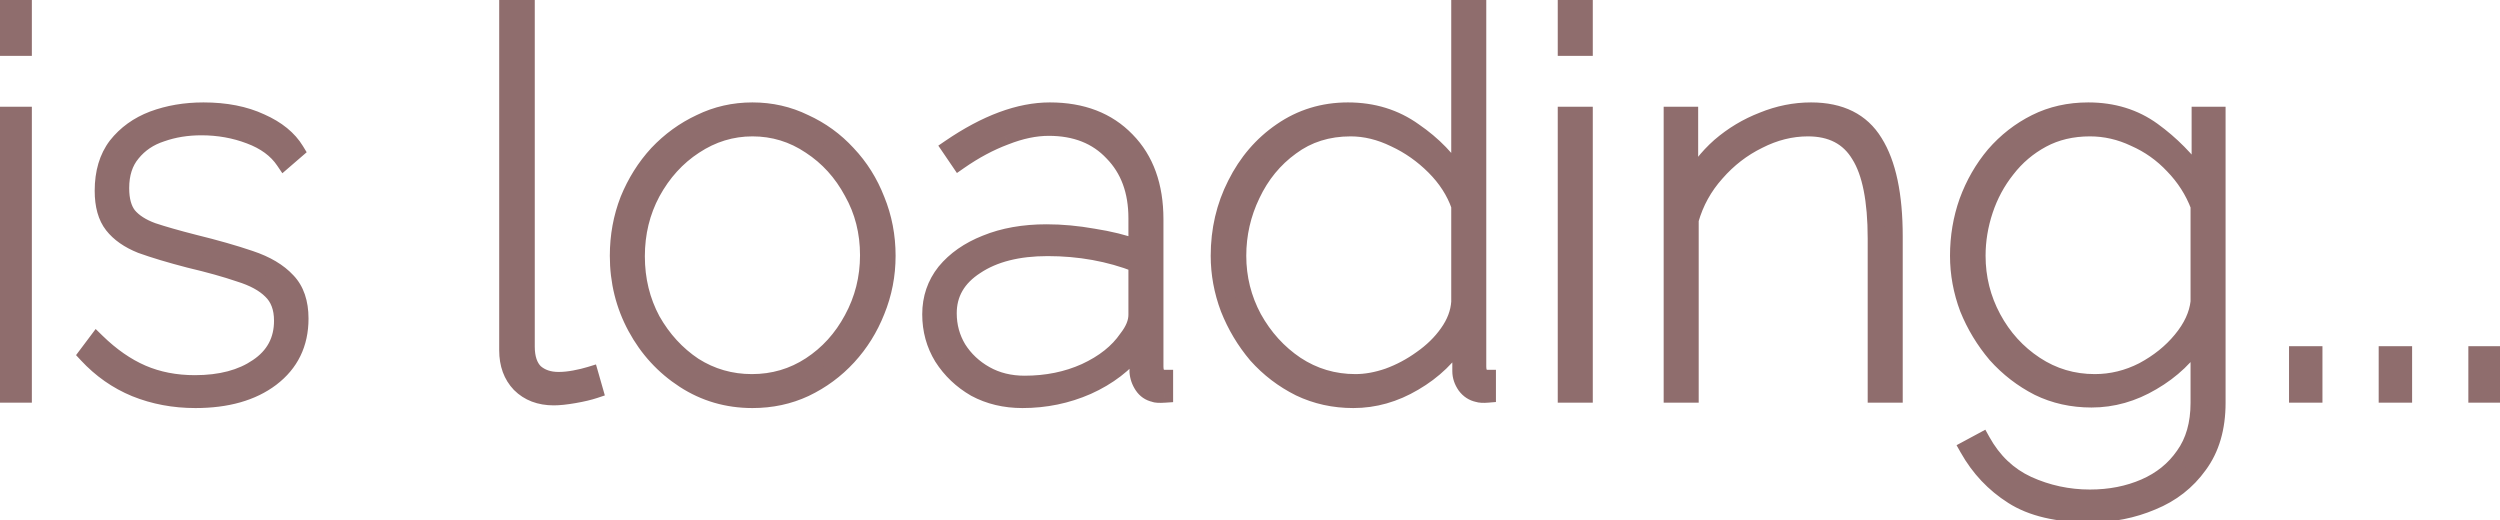 <svg width="298" height="62" viewBox="0 0 298 62" fill="none" xmlns="http://www.w3.org/2000/svg">
<path d="M0.622 5.656V0.28H2.797V5.656H0.622ZM0.622 47V13.72H2.797V47H0.622ZM23.294 47.64C20.735 47.64 18.345 47.192 16.127 46.296C13.95 45.4 12.03 44.056 10.367 42.264L11.518 40.728C13.268 42.435 15.081 43.693 16.959 44.504C18.836 45.315 20.927 45.72 23.23 45.72C26.302 45.72 28.799 45.059 30.718 43.736C32.681 42.413 33.663 40.579 33.663 38.232C33.663 36.696 33.215 35.501 32.319 34.648C31.465 33.795 30.206 33.112 28.543 32.6C26.921 32.045 24.937 31.491 22.59 30.936C20.287 30.339 18.366 29.763 16.831 29.208C15.337 28.611 14.207 27.821 13.438 26.84C12.671 25.859 12.287 24.493 12.287 22.744C12.287 20.568 12.82 18.776 13.886 17.368C14.996 15.96 16.447 14.915 18.238 14.232C20.073 13.549 22.078 13.208 24.255 13.208C26.9 13.208 29.183 13.656 31.102 14.552C33.023 15.405 34.409 16.536 35.263 17.944L33.855 19.16C32.959 17.837 31.593 16.835 29.759 16.152C27.966 15.469 26.047 15.128 23.998 15.128C22.292 15.128 20.713 15.384 19.262 15.896C17.812 16.365 16.639 17.155 15.742 18.264C14.847 19.331 14.399 20.717 14.399 22.424C14.399 23.832 14.697 24.92 15.294 25.688C15.934 26.456 16.895 27.075 18.174 27.544C19.454 27.971 21.097 28.44 23.102 28.952C25.705 29.592 27.945 30.232 29.823 30.872C31.742 31.512 33.215 32.387 34.239 33.496C35.263 34.563 35.775 36.056 35.775 37.976C35.775 40.963 34.623 43.331 32.319 45.08C30.057 46.787 27.049 47.64 23.294 47.64ZM60.504 0.28H62.744V41.304C62.744 42.669 63.085 43.693 63.768 44.376C64.493 45.016 65.432 45.336 66.584 45.336C67.181 45.336 67.821 45.272 68.504 45.144C69.187 45.016 69.805 44.867 70.36 44.696L70.872 46.488C70.232 46.701 69.421 46.893 68.44 47.064C67.459 47.235 66.648 47.32 66.008 47.32C64.344 47.32 63 46.808 61.976 45.784C60.995 44.76 60.504 43.416 60.504 41.752V0.28ZM89.691 47.64C86.704 47.64 83.995 46.851 81.563 45.272C79.131 43.693 77.211 41.603 75.803 39C74.395 36.397 73.691 33.56 73.691 30.488C73.691 28.141 74.096 25.923 74.907 23.832C75.76 21.741 76.912 19.907 78.363 18.328C79.856 16.749 81.563 15.512 83.483 14.616C85.403 13.677 87.472 13.208 89.691 13.208C91.91 13.208 93.979 13.677 95.899 14.616C97.862 15.512 99.568 16.749 101.019 18.328C102.512 19.907 103.664 21.741 104.475 23.832C105.328 25.923 105.755 28.141 105.755 30.488C105.755 32.792 105.328 34.989 104.475 37.08C103.664 39.128 102.534 40.941 101.083 42.52C99.632 44.099 97.926 45.357 95.963 46.296C94.043 47.192 91.952 47.64 89.691 47.64ZM75.867 30.552C75.867 33.325 76.486 35.864 77.723 38.168C79.003 40.429 80.667 42.243 82.715 43.608C84.806 44.931 87.11 45.592 89.627 45.592C92.187 45.592 94.512 44.909 96.603 43.544C98.694 42.179 100.358 40.344 101.595 38.04C102.875 35.693 103.515 33.155 103.515 30.424C103.515 27.651 102.875 25.133 101.595 22.872C100.358 20.568 98.694 18.733 96.603 17.368C94.512 15.96 92.208 15.256 89.691 15.256C87.216 15.256 84.912 15.96 82.779 17.368C80.688 18.733 79.003 20.589 77.723 22.936C76.486 25.24 75.867 27.779 75.867 30.552ZM110.931 37.464C110.931 35.544 111.507 33.859 112.659 32.408C113.853 30.957 115.475 29.827 117.523 29.016C119.613 28.163 122.024 27.736 124.755 27.736C126.547 27.736 128.403 27.907 130.323 28.248C132.243 28.547 133.971 28.973 135.507 29.528V26.008C135.507 22.765 134.547 20.163 132.627 18.2C130.749 16.195 128.211 15.192 125.01 15.192C123.389 15.192 121.661 15.555 119.827 16.28C117.992 16.963 116.157 17.944 114.323 19.224L113.235 17.624C117.544 14.68 121.512 13.208 125.139 13.208C128.979 13.208 132.029 14.381 134.291 16.728C136.552 19.032 137.683 22.168 137.683 26.136V43.672C137.683 44.611 138.067 45.08 138.835 45.08V47C138.195 47.043 137.789 47.021 137.619 46.936C137.021 46.808 136.552 46.488 136.211 45.976C135.869 45.464 135.677 44.909 135.635 44.312V41.432C134.099 43.395 132.093 44.931 129.619 46.04C127.187 47.107 124.605 47.64 121.875 47.64C119.784 47.64 117.907 47.192 116.243 46.296C114.621 45.357 113.32 44.12 112.339 42.584C111.4 41.048 110.931 39.341 110.931 37.464ZM134.355 40.344C135.123 39.363 135.507 38.424 135.507 37.528V31.448C132.221 30.168 128.68 29.528 124.883 29.528C121.341 29.528 118.483 30.253 116.307 31.704C114.131 33.112 113.043 34.989 113.043 37.336C113.043 38.872 113.427 40.28 114.195 41.56C115.005 42.84 116.093 43.864 117.459 44.632C118.824 45.4 120.381 45.784 122.131 45.784C124.776 45.784 127.187 45.293 129.363 44.312C131.581 43.288 133.245 41.965 134.355 40.344ZM145.316 30.488C145.316 27.416 145.977 24.579 147.3 21.976C148.623 19.331 150.436 17.219 152.74 15.64C155.087 14.019 157.732 13.208 160.676 13.208C163.663 13.208 166.287 14.019 168.548 15.64C170.852 17.219 172.665 19.096 173.988 21.272V0.28H176.164V43.672C176.164 44.611 176.548 45.08 177.316 45.08V47C176.804 47.043 176.42 47.021 176.164 46.936C175.567 46.808 175.076 46.488 174.692 45.976C174.308 45.421 174.116 44.845 174.116 44.248V40.216C172.751 42.435 170.895 44.227 168.548 45.592C166.244 46.957 163.833 47.64 161.316 47.64C159.012 47.64 156.879 47.171 154.916 46.232C152.953 45.251 151.247 43.949 149.796 42.328C148.388 40.664 147.279 38.808 146.468 36.76C145.7 34.712 145.316 32.621 145.316 30.488ZM173.988 35.992V24.536C173.391 22.829 172.388 21.272 170.98 19.864C169.572 18.456 167.993 17.347 166.244 16.536C164.495 15.683 162.745 15.256 160.996 15.256C158.265 15.256 155.897 16.003 153.892 17.496C151.887 18.947 150.329 20.845 149.22 23.192C148.111 25.496 147.556 27.928 147.556 30.488C147.556 33.133 148.175 35.608 149.412 37.912C150.692 40.216 152.377 42.072 154.468 43.48C156.601 44.888 158.969 45.592 161.572 45.592C162.809 45.592 164.111 45.357 165.476 44.888C166.884 44.376 168.207 43.672 169.444 42.776C170.724 41.88 171.769 40.856 172.58 39.704C173.433 38.509 173.903 37.272 173.988 35.992ZM186.684 5.656V0.28H188.86V5.656H186.684ZM186.684 47V13.72H188.86V47H186.684ZM225.805 47H223.629V28.44C223.629 23.875 222.968 20.547 221.645 18.456C220.365 16.323 218.317 15.256 215.501 15.256C213.496 15.256 211.533 15.747 209.613 16.728C207.693 17.667 206.008 18.968 204.557 20.632C203.106 22.253 202.082 24.109 201.485 26.2V47H199.309V13.72H201.421V22.04C202.317 20.291 203.512 18.755 205.005 17.432C206.541 16.109 208.248 15.085 210.125 14.36C212.002 13.592 213.922 13.208 215.885 13.208C219.384 13.208 221.901 14.467 223.437 16.984C225.016 19.501 225.805 23.235 225.805 28.184V47ZM249.313 47.576C247.009 47.576 244.897 47.107 242.977 46.168C241.057 45.187 239.372 43.885 237.921 42.264C236.513 40.6 235.404 38.765 234.593 36.76C233.825 34.712 233.441 32.621 233.441 30.488C233.441 28.227 233.804 26.072 234.529 24.024C235.297 21.933 236.364 20.077 237.729 18.456C239.137 16.835 240.78 15.555 242.657 14.616C244.534 13.677 246.625 13.208 248.929 13.208C251.873 13.208 254.433 13.997 256.609 15.576C258.785 17.155 260.662 19.053 262.241 21.272V13.72H264.289V48.024C264.289 51.011 263.564 53.485 262.113 55.448C260.705 57.411 258.849 58.861 256.545 59.8C254.241 60.781 251.766 61.272 249.121 61.272C245.238 61.272 242.166 60.547 239.905 59.096C237.686 57.688 235.916 55.811 234.593 53.464L236.257 52.568C237.58 54.957 239.393 56.685 241.697 57.752C244.044 58.819 246.518 59.352 249.121 59.352C251.51 59.352 253.686 58.925 255.649 58.072C257.612 57.219 259.169 55.96 260.321 54.296C261.516 52.632 262.113 50.541 262.113 48.024V40.216C260.748 42.392 258.892 44.163 256.545 45.528C254.241 46.893 251.83 47.576 249.313 47.576ZM249.697 45.592C251.702 45.592 253.622 45.123 255.457 44.184C257.292 43.203 258.806 41.987 260.001 40.536C261.238 39.043 261.942 37.528 262.113 35.992V24.536C261.43 22.744 260.406 21.144 259.041 19.736C257.718 18.328 256.182 17.24 254.433 16.472C252.726 15.661 250.956 15.256 249.121 15.256C246.988 15.256 245.089 15.704 243.425 16.6C241.761 17.496 240.353 18.691 239.201 20.184C238.049 21.635 237.174 23.256 236.577 25.048C235.98 26.84 235.681 28.653 235.681 30.488C235.681 33.133 236.3 35.608 237.537 37.912C238.774 40.216 240.46 42.072 242.593 43.48C244.726 44.888 247.094 45.592 249.697 45.592ZM273.852 47V42.264H275.836V47H273.852ZM284.54 47V42.264H286.524V47H284.54ZM295.227 47V42.264H297.211V47H295.227Z" fill="#8F6D6D"/>
<path d="M0.622 5.656H-0.379V6.656H0.622V5.656ZM0.622 0.28V-0.72H-0.379V0.28H0.622ZM2.797 0.28H3.797V-0.72H2.797V0.28ZM2.797 5.656V6.656H3.797V5.656H2.797ZM0.622 47H-0.379V48H0.622V47ZM0.622 13.72V12.72H-0.379V13.72H0.622ZM2.797 13.72H3.797V12.72H2.797V13.72ZM2.797 47V48H3.797V47H2.797ZM1.621 5.656V0.28H-0.379V5.656H1.621ZM0.622 1.28H2.797V-0.72H0.622V1.28ZM1.798 0.28V5.656H3.797V0.28H1.798ZM2.797 4.656H0.622V6.656H2.797V4.656ZM1.621 47V13.72H-0.379V47H1.621ZM0.622 14.72H2.797V12.72H0.622V14.72ZM1.798 13.72V47H3.797V13.72H1.798ZM2.797 46H0.622V48H2.797V46ZM16.127 46.296L15.746 47.221L15.752 47.223L16.127 46.296ZM10.367 42.264L9.566 41.664L9.065 42.332L9.634 42.944L10.367 42.264ZM11.518 40.728L12.217 40.012L11.402 39.217L10.719 40.128L11.518 40.728ZM16.959 44.504L17.355 43.586L16.959 44.504ZM30.718 43.736L30.16 42.907L30.151 42.913L30.718 43.736ZM32.319 34.648L31.611 35.355L31.62 35.364L31.629 35.372L32.319 34.648ZM28.543 32.6L28.219 33.546L28.233 33.551L28.248 33.556L28.543 32.6ZM22.59 30.936L22.34 31.904L22.35 31.907L22.36 31.909L22.59 30.936ZM16.831 29.208L16.459 30.137L16.475 30.143L16.491 30.149L16.831 29.208ZM13.438 26.84L14.226 26.224L13.438 26.84ZM13.886 17.368L13.101 16.749L13.095 16.757L13.089 16.764L13.886 17.368ZM18.238 14.232L17.89 13.295L17.883 13.297L18.238 14.232ZM31.102 14.552L30.68 15.458L30.688 15.462L30.696 15.466L31.102 14.552ZM35.263 17.944L35.916 18.701L36.556 18.148L36.118 17.426L35.263 17.944ZM33.855 19.16L33.027 19.721L33.657 20.652L34.508 19.917L33.855 19.16ZM29.759 16.152L29.402 17.087L29.41 17.089L29.759 16.152ZM19.262 15.896L19.57 16.847L19.583 16.843L19.595 16.839L19.262 15.896ZM15.742 18.264L16.508 18.907L16.514 18.9L16.52 18.892L15.742 18.264ZM15.294 25.688L14.505 26.302L14.515 26.315L14.526 26.328L15.294 25.688ZM18.174 27.544L17.83 28.483L17.844 28.488L17.858 28.493L18.174 27.544ZM23.102 28.952L22.855 29.921L22.864 29.923L23.102 28.952ZM29.823 30.872L29.5 31.819L29.506 31.821L29.823 30.872ZM34.239 33.496L33.504 34.174L33.51 34.181L33.517 34.188L34.239 33.496ZM32.319 45.08L32.921 45.878L32.923 45.876L32.319 45.08ZM23.294 46.64C20.854 46.64 18.593 46.213 16.501 45.369L15.752 47.223C18.098 48.171 20.615 48.64 23.294 48.64V46.64ZM16.507 45.371C14.47 44.532 12.669 43.274 11.099 41.584L9.634 42.944C11.392 44.838 13.431 46.267 15.746 47.221L16.507 45.371ZM11.166 42.864L12.319 41.328L10.719 40.128L9.566 41.664L11.166 42.864ZM10.82 41.444C12.64 43.219 14.553 44.554 16.562 45.422L17.355 43.586C15.609 42.832 13.895 41.65 12.217 40.012L10.82 41.444ZM16.562 45.422C18.579 46.293 20.807 46.72 23.23 46.72V44.72C21.046 44.72 19.092 44.336 17.355 43.586L16.562 45.422ZM23.23 46.72C26.442 46.72 29.153 46.029 31.286 44.559L30.151 42.913C28.444 44.089 26.163 44.72 23.23 44.72V46.72ZM31.277 44.565C33.513 43.059 34.663 40.915 34.663 38.232H32.663C32.663 40.243 31.849 41.768 30.16 42.907L31.277 44.565ZM34.663 38.232C34.663 36.493 34.148 35.01 33.008 33.924L31.629 35.372C32.281 35.993 32.663 36.899 32.663 38.232H34.663ZM33.026 33.941C32.017 32.932 30.592 32.184 28.837 31.644L28.248 33.556C29.821 34.04 30.913 34.657 31.611 35.355L33.026 33.941ZM28.866 31.654C27.204 31.085 25.187 30.522 22.82 29.963L22.36 31.909C24.687 32.459 26.638 33.005 28.219 33.546L28.866 31.654ZM22.841 29.968C20.555 29.375 18.667 28.808 17.17 28.267L16.491 30.149C18.066 30.717 20.018 31.302 22.34 31.904L22.841 29.968ZM17.202 28.279C15.826 27.729 14.858 27.031 14.226 26.224L12.651 27.456C13.555 28.611 14.848 29.492 16.459 30.137L17.202 28.279ZM14.226 26.224C13.642 25.477 13.287 24.358 13.287 22.744H11.287C11.287 24.628 11.699 26.24 12.651 27.456L14.226 26.224ZM13.287 22.744C13.287 20.734 13.777 19.169 14.684 17.972L13.089 16.764C11.863 18.383 11.287 20.402 11.287 22.744H13.287ZM14.672 17.987C15.662 16.731 16.959 15.789 18.595 15.166L17.883 13.297C15.934 14.04 14.33 15.189 13.101 16.749L14.672 17.987ZM18.587 15.169C20.299 14.532 22.184 14.208 24.255 14.208V12.208C21.973 12.208 19.848 12.566 17.89 13.295L18.587 15.169ZM24.255 14.208C26.789 14.208 28.921 14.637 30.68 15.458L31.525 13.646C29.444 12.675 27.011 12.208 24.255 12.208V14.208ZM30.696 15.466C32.481 16.259 33.686 17.272 34.407 18.462L36.118 17.426C35.133 15.8 33.564 14.552 31.509 13.638L30.696 15.466ZM34.609 17.187L33.201 18.403L34.508 19.917L35.916 18.701L34.609 17.187ZM34.682 18.599C33.646 17.069 32.092 15.953 30.107 15.215L29.41 17.089C31.094 17.716 32.271 18.606 33.027 19.721L34.682 18.599ZM30.114 15.217C28.201 14.489 26.16 14.128 23.998 14.128V16.128C25.933 16.128 27.732 16.45 29.402 17.087L30.114 15.217ZM23.998 14.128C22.191 14.128 20.498 14.399 18.93 14.953L19.595 16.839C20.928 16.369 22.393 16.128 23.998 16.128V14.128ZM18.955 14.945C17.333 15.469 15.991 16.365 14.965 17.636L16.52 18.892C17.286 17.945 18.291 17.261 19.57 16.847L18.955 14.945ZM14.977 17.621C13.898 18.906 13.399 20.537 13.399 22.424H15.399C15.399 20.898 15.796 19.756 16.508 18.907L14.977 17.621ZM13.399 22.424C13.399 23.958 13.722 25.295 14.505 26.302L16.084 25.074C15.672 24.545 15.399 23.706 15.399 22.424H13.399ZM14.526 26.328C15.313 27.272 16.443 27.974 17.83 28.483L18.519 26.605C17.346 26.175 16.556 25.64 16.063 25.048L14.526 26.328ZM17.858 28.493C19.169 28.93 20.837 29.406 22.855 29.921L23.35 27.983C21.357 27.474 19.739 27.012 18.491 26.595L17.858 28.493ZM22.864 29.923C25.447 30.558 27.658 31.191 29.5 31.819L30.145 29.925C28.233 29.273 25.963 28.626 23.341 27.981L22.864 29.923ZM29.506 31.821C31.319 32.425 32.627 33.224 33.504 34.174L34.973 32.818C33.802 31.549 32.166 30.599 30.139 29.923L29.506 31.821ZM33.517 34.188C34.314 35.018 34.775 36.234 34.775 37.976H36.775C36.775 35.878 36.211 34.107 34.96 32.803L33.517 34.188ZM34.775 37.976C34.775 40.662 33.759 42.73 31.714 44.284L32.923 45.876C35.486 43.931 36.775 41.264 36.775 37.976H34.775ZM31.716 44.282C29.677 45.821 26.902 46.64 23.294 46.64V48.64C27.196 48.64 30.437 47.753 32.921 45.878L31.716 44.282ZM60.504 0.28V-0.72H59.504V0.28H60.504ZM62.744 0.28H63.744V-0.72H62.744V0.28ZM63.768 44.376L63.061 45.083L63.083 45.105L63.106 45.126L63.768 44.376ZM70.36 44.696L71.322 44.421L71.041 43.44L70.066 43.74L70.36 44.696ZM70.872 46.488L71.188 47.437L72.097 47.134L71.834 46.213L70.872 46.488ZM68.44 47.064L68.269 46.079L68.44 47.064ZM61.976 45.784L61.254 46.476L61.261 46.484L61.269 46.491L61.976 45.784ZM60.504 1.28H62.744V-0.72H60.504V1.28ZM61.744 0.28V41.304H63.744V0.28H61.744ZM61.744 41.304C61.744 42.824 62.124 44.147 63.061 45.083L64.475 43.669C64.046 43.24 63.744 42.515 63.744 41.304H61.744ZM63.106 45.126C64.048 45.957 65.237 46.336 66.584 46.336V44.336C65.627 44.336 64.939 44.075 64.43 43.626L63.106 45.126ZM66.584 46.336C67.252 46.336 67.954 46.264 68.688 46.127L68.32 44.161C67.688 44.279 67.111 44.336 66.584 44.336V46.336ZM68.688 46.127C69.401 45.993 70.057 45.835 70.654 45.652L70.066 43.74C69.553 43.898 68.972 44.039 68.32 44.161L68.688 46.127ZM69.398 44.971L69.91 46.763L71.834 46.213L71.322 44.421L69.398 44.971ZM70.556 45.539C69.98 45.731 69.222 45.913 68.269 46.079L68.611 48.049C69.621 47.874 70.484 47.671 71.188 47.437L70.556 45.539ZM68.269 46.079C67.317 46.244 66.568 46.32 66.008 46.32V48.32C66.728 48.32 67.601 48.225 68.611 48.049L68.269 46.079ZM66.008 46.32C64.566 46.32 63.491 45.885 62.683 45.077L61.269 46.491C62.509 47.731 64.122 48.32 66.008 48.32V46.32ZM62.698 45.092C61.926 44.286 61.504 43.206 61.504 41.752H59.504C59.504 43.626 60.064 45.234 61.254 46.476L62.698 45.092ZM61.504 41.752V0.28H59.504V41.752H61.504ZM81.563 45.272L82.108 44.433L81.563 45.272ZM75.803 39L74.924 39.476L75.803 39ZM74.907 23.832L73.981 23.454L73.978 23.462L73.975 23.471L74.907 23.832ZM78.363 18.328L77.636 17.641L77.632 17.646L77.627 17.651L78.363 18.328ZM83.483 14.616L83.906 15.522L83.914 15.518L83.922 15.514L83.483 14.616ZM95.899 14.616L95.46 15.514L95.472 15.52L95.484 15.526L95.899 14.616ZM101.019 18.328L100.283 19.005L100.288 19.01L100.293 19.015L101.019 18.328ZM104.475 23.832L103.543 24.194L103.546 24.202L103.549 24.21L104.475 23.832ZM104.475 37.08L103.549 36.702L103.545 36.712L104.475 37.08ZM101.083 42.52L101.819 43.197L101.083 42.52ZM95.963 46.296L96.386 47.202L96.394 47.198L95.963 46.296ZM77.723 38.168L76.842 38.641L76.847 38.651L76.853 38.661L77.723 38.168ZM82.715 43.608L82.16 44.44L82.17 44.447L82.18 44.453L82.715 43.608ZM96.603 43.544L96.056 42.707L96.603 43.544ZM101.595 38.04L100.717 37.561L100.714 37.567L101.595 38.04ZM101.595 22.872L100.714 23.345L100.719 23.355L100.725 23.365L101.595 22.872ZM96.603 17.368L96.044 18.197L96.05 18.201L96.056 18.205L96.603 17.368ZM82.779 17.368L83.326 18.205L83.33 18.203L82.779 17.368ZM77.723 22.936L76.845 22.457L76.842 22.463L77.723 22.936ZM89.691 46.64C86.891 46.64 84.372 45.903 82.108 44.433L81.019 46.111C83.618 47.798 86.517 48.64 89.691 48.64V46.64ZM82.108 44.433C79.819 42.948 78.013 40.983 76.683 38.524L74.924 39.476C76.409 42.222 78.443 44.439 81.019 46.111L82.108 44.433ZM76.683 38.524C75.357 36.073 74.691 33.4 74.691 30.488H72.691C72.691 33.72 73.433 36.721 74.924 39.476L76.683 38.524ZM74.691 30.488C74.691 28.259 75.076 26.164 75.839 24.194L73.975 23.471C73.117 25.682 72.691 28.023 72.691 30.488H74.691ZM75.833 24.21C76.644 22.223 77.733 20.491 79.099 19.005L77.627 17.651C76.091 19.322 74.877 21.259 73.981 23.454L75.833 24.21ZM79.09 19.015C80.499 17.526 82.103 16.364 83.906 15.522L83.06 13.71C81.023 14.66 79.214 15.973 77.636 17.641L79.09 19.015ZM83.922 15.514C85.7 14.645 87.619 14.208 89.691 14.208V12.208C87.326 12.208 85.106 12.71 83.044 13.718L83.922 15.514ZM89.691 14.208C91.763 14.208 93.682 14.645 95.46 15.514L96.338 13.718C94.276 12.71 92.056 12.208 89.691 12.208V14.208ZM95.484 15.526C97.326 16.367 98.923 17.525 100.283 19.005L101.755 17.651C100.214 15.974 98.398 14.657 96.314 13.706L95.484 15.526ZM100.293 19.015C101.694 20.497 102.777 22.22 103.543 24.194L105.407 23.471C104.551 21.263 103.331 19.317 101.745 17.641L100.293 19.015ZM103.549 24.21C104.352 26.176 104.755 28.266 104.755 30.488H106.755C106.755 28.017 106.305 25.669 105.401 23.454L103.549 24.21ZM104.755 30.488C104.755 32.665 104.353 34.734 103.549 36.702L105.401 37.458C106.304 35.245 106.755 32.919 106.755 30.488H104.755ZM103.545 36.712C102.778 38.649 101.712 40.357 100.347 41.843L101.819 43.197C103.355 41.525 104.55 39.607 105.405 37.448L103.545 36.712ZM100.347 41.843C98.984 43.327 97.381 44.509 95.531 45.394L96.394 47.198C98.471 46.205 100.281 44.871 101.819 43.197L100.347 41.843ZM95.54 45.39C93.761 46.22 91.816 46.64 89.691 46.64V48.64C92.088 48.64 94.325 48.164 96.386 47.202L95.54 45.39ZM74.867 30.552C74.867 33.48 75.522 36.183 76.842 38.641L78.604 37.695C77.45 35.545 76.867 33.17 76.867 30.552H74.867ZM76.853 38.661C78.206 41.05 79.975 42.983 82.16 44.44L83.27 42.776C81.359 41.502 79.8 39.808 78.593 37.675L76.853 38.661ZM82.18 44.453C84.434 45.879 86.924 46.592 89.627 46.592V44.592C87.295 44.592 85.177 43.983 83.25 42.763L82.18 44.453ZM89.627 46.592C92.376 46.592 94.892 45.856 97.15 44.381L96.056 42.707C94.132 43.963 91.998 44.592 89.627 44.592V46.592ZM97.15 44.381C99.387 42.92 101.163 40.957 102.476 38.513L100.714 37.567C99.552 39.731 98 41.437 96.056 42.707L97.15 44.381ZM102.473 38.519C103.835 36.022 104.515 33.318 104.515 30.424H102.515C102.515 32.991 101.915 35.365 100.717 37.561L102.473 38.519ZM104.515 30.424C104.515 27.49 103.836 24.801 102.465 22.379L100.725 23.365C101.914 25.466 102.515 27.811 102.515 30.424H104.515ZM102.476 22.399C101.163 19.955 99.387 17.992 97.15 16.531L96.056 18.205C98 19.475 99.552 21.181 100.714 23.345L102.476 22.399ZM97.162 16.539C94.906 15.02 92.408 14.256 89.691 14.256V16.256C92.009 16.256 94.119 16.901 96.044 18.197L97.162 16.539ZM89.691 14.256C87.014 14.256 84.519 15.021 82.228 16.533L83.33 18.203C85.305 16.899 87.419 16.256 89.691 16.256V14.256ZM82.232 16.531C79.994 17.993 78.198 19.976 76.845 22.457L78.601 23.415C79.808 21.203 81.383 19.474 83.326 18.205L82.232 16.531ZM76.842 22.463C75.522 24.921 74.867 27.624 74.867 30.552H76.867C76.867 27.933 77.45 25.559 78.604 23.409L76.842 22.463ZM112.659 32.408L111.887 31.772L111.881 31.779L111.875 31.786L112.659 32.408ZM117.522 29.016L117.891 29.946L117.9 29.942L117.522 29.016ZM130.322 28.248L130.147 29.233L130.158 29.235L130.169 29.236L130.322 28.248ZM135.507 29.528L135.167 30.469L136.507 30.952V29.528H135.507ZM132.626 18.2L131.896 18.883L131.904 18.891L131.912 18.899L132.626 18.2ZM119.826 16.28L120.175 17.217L120.185 17.214L120.194 17.21L119.826 16.28ZM114.323 19.224L113.496 19.786L114.065 20.623L114.895 20.044L114.323 19.224ZM113.234 17.624L112.67 16.798L111.846 17.361L112.408 18.186L113.234 17.624ZM134.29 16.728L133.57 17.422L133.577 17.428L134.29 16.728ZM138.835 45.08H139.835V44.08H138.835V45.08ZM138.835 47L138.901 47.998L139.835 47.936V47H138.835ZM137.618 46.936L138.066 46.042L137.952 45.985L137.828 45.958L137.618 46.936ZM136.21 45.976L135.378 46.531L136.21 45.976ZM135.635 44.312H134.635V44.348L134.637 44.383L135.635 44.312ZM135.635 41.432H136.635V38.532L134.847 40.816L135.635 41.432ZM129.618 46.04L130.02 46.956L130.028 46.953L129.618 46.04ZM116.243 46.296L115.741 47.161L115.755 47.169L115.768 47.176L116.243 46.296ZM112.339 42.584L111.485 43.105L111.49 43.114L111.496 43.122L112.339 42.584ZM134.355 40.344L133.567 39.728L133.547 39.753L133.529 39.779L134.355 40.344ZM135.507 31.448H136.507V30.764L135.87 30.516L135.507 31.448ZM116.307 31.704L116.85 32.544L116.861 32.536L116.307 31.704ZM114.195 41.56L113.337 42.075L113.343 42.085L113.35 42.095L114.195 41.56ZM117.459 44.632L117.949 43.76L117.459 44.632ZM129.363 44.312L129.774 45.224L129.782 45.22L129.363 44.312ZM111.93 37.464C111.93 35.761 112.435 34.297 113.442 33.03L111.875 31.786C110.578 33.42 109.93 35.327 109.93 37.464H111.93ZM113.43 33.044C114.5 31.744 115.973 30.705 117.891 29.946L117.154 28.086C114.976 28.948 113.206 30.17 111.887 31.772L113.43 33.044ZM117.9 29.942C119.849 29.147 122.127 28.736 124.755 28.736V26.736C121.921 26.736 119.378 27.179 117.145 28.09L117.9 29.942ZM124.755 28.736C126.483 28.736 128.28 28.901 130.147 29.233L130.498 27.263C128.525 26.913 126.61 26.736 124.755 26.736V28.736ZM130.169 29.236C132.037 29.527 133.701 29.939 135.167 30.469L135.846 28.587C134.24 28.007 132.448 27.567 130.476 27.26L130.169 29.236ZM136.507 29.528V26.008H134.507V29.528H136.507ZM136.507 26.008C136.507 22.555 135.477 19.684 133.341 17.501L131.912 18.899C133.616 20.642 134.507 22.976 134.507 26.008H136.507ZM133.357 17.517C131.259 15.276 128.437 14.192 125.01 14.192V16.192C127.984 16.192 130.24 17.114 131.896 18.883L133.357 17.517ZM125.01 14.192C123.239 14.192 121.386 14.588 119.459 15.35L120.194 17.21C121.936 16.521 123.539 16.192 125.01 16.192V14.192ZM119.478 15.343C117.554 16.059 115.645 17.082 113.75 18.404L114.895 20.044C116.67 18.806 118.43 17.867 120.175 17.217L119.478 15.343ZM115.149 18.662L114.061 17.062L112.408 18.186L113.496 19.786L115.149 18.662ZM113.799 18.45C118.011 15.572 121.784 14.208 125.139 14.208V12.208C121.24 12.208 117.076 13.788 112.67 16.798L113.799 18.45ZM125.139 14.208C128.759 14.208 131.531 15.306 133.57 17.422L135.011 16.034C132.527 13.457 129.198 12.208 125.139 12.208V14.208ZM133.577 17.428C135.614 19.505 136.682 22.366 136.682 26.136H138.682C138.682 21.97 137.489 18.559 135.004 16.027L133.577 17.428ZM136.682 26.136V43.672H138.682V26.136H136.682ZM136.682 43.672C136.682 44.252 136.797 44.873 137.197 45.361C137.627 45.888 138.237 46.08 138.835 46.08V44.08C138.789 44.08 138.757 44.077 138.736 44.073C138.726 44.071 138.719 44.069 138.714 44.068C138.71 44.067 138.708 44.066 138.708 44.066C138.708 44.066 138.708 44.066 138.709 44.066C138.71 44.067 138.711 44.068 138.713 44.068C138.716 44.07 138.72 44.072 138.724 44.076C138.733 44.082 138.74 44.09 138.744 44.095C138.76 44.114 138.682 44.031 138.682 43.672H136.682ZM137.835 45.08V47H139.835V45.08H137.835ZM138.768 46.002C138.468 46.022 138.25 46.025 138.103 46.017C138.03 46.014 137.989 46.008 137.973 46.005C137.949 46 137.993 46.005 138.066 46.042L137.171 47.83C137.454 47.972 137.778 48.003 137.998 48.015C138.256 48.028 138.561 48.02 138.901 47.998L138.768 46.002ZM137.828 45.958C137.487 45.885 137.241 45.718 137.043 45.421L135.378 46.531C135.863 47.258 136.555 47.731 137.409 47.914L137.828 45.958ZM137.043 45.421C136.795 45.049 136.662 44.66 136.632 44.241L134.637 44.383C134.692 45.158 134.944 45.879 135.378 46.531L137.043 45.421ZM136.635 44.312V41.432H134.635V44.312H136.635ZM134.847 40.816C133.42 42.639 131.549 44.079 129.209 45.127L130.028 46.953C132.637 45.783 134.777 44.15 136.422 42.048L134.847 40.816ZM129.217 45.124C126.915 46.134 124.471 46.64 121.874 46.64V48.64C124.739 48.64 127.458 48.08 130.02 46.956L129.217 45.124ZM121.874 46.64C119.931 46.64 118.22 46.225 116.717 45.416L115.768 47.176C117.593 48.159 119.636 48.64 121.874 48.64V46.64ZM116.744 45.431C115.257 44.57 114.074 43.443 113.181 42.046L111.496 43.122C112.566 44.797 113.986 46.145 115.741 47.161L116.744 45.431ZM113.192 42.062C112.353 40.691 111.93 39.166 111.93 37.464H109.93C109.93 39.517 110.446 41.406 111.485 43.105L113.192 42.062ZM135.142 40.96C135.995 39.871 136.507 38.72 136.507 37.528H134.507C134.507 38.128 134.25 38.855 133.567 39.728L135.142 40.96ZM136.507 37.528V31.448H134.507V37.528H136.507ZM135.87 30.516C132.46 29.188 128.794 28.528 124.883 28.528V30.528C128.565 30.528 131.982 31.148 135.143 32.38L135.87 30.516ZM124.883 28.528C121.212 28.528 118.141 29.279 115.752 30.872L116.861 32.536C118.824 31.227 121.47 30.528 124.883 30.528V28.528ZM115.763 30.864C113.338 32.434 112.043 34.61 112.043 37.336H114.043C114.043 35.368 114.923 33.79 116.85 32.544L115.763 30.864ZM112.043 37.336C112.043 39.048 112.473 40.634 113.337 42.075L115.052 41.045C114.38 39.926 114.043 38.696 114.043 37.336H112.043ZM113.35 42.095C114.252 43.52 115.464 44.657 116.968 45.504L117.949 43.76C116.723 43.071 115.758 42.16 115.039 41.025L113.35 42.095ZM116.968 45.504C118.5 46.365 120.23 46.784 122.131 46.784V44.784C120.532 44.784 119.148 44.435 117.949 43.76L116.968 45.504ZM122.131 46.784C124.902 46.784 127.455 46.269 129.774 45.224L128.951 43.4C126.918 44.317 124.65 44.784 122.131 44.784V46.784ZM129.782 45.22C132.124 44.139 133.946 42.711 135.18 40.909L133.529 39.779C132.544 41.219 131.038 42.437 128.943 43.404L129.782 45.22ZM147.3 21.976L148.191 22.429L148.194 22.423L147.3 21.976ZM152.74 15.64L153.305 16.465L153.308 16.463L152.74 15.64ZM168.548 15.64L167.965 16.453L167.974 16.459L167.983 16.465L168.548 15.64ZM173.988 21.272L173.133 21.791L174.988 24.842V21.272H173.988ZM173.988 0.28V-0.72H172.988V0.28H173.988ZM176.164 0.28H177.164V-0.72H176.164V0.28ZM177.316 45.08H178.316V44.08H177.316V45.08ZM177.316 47L177.399 47.996L178.316 47.92V47H177.316ZM176.164 46.936L176.48 45.987L176.428 45.97L176.374 45.958L176.164 46.936ZM174.692 45.976L173.87 46.545L173.881 46.561L173.892 46.576L174.692 45.976ZM174.116 40.216H175.116V36.683L173.264 39.692L174.116 40.216ZM168.548 45.592L168.045 44.728L168.038 44.732L168.548 45.592ZM154.916 46.232L154.469 47.126L154.477 47.13L154.485 47.134L154.916 46.232ZM149.796 42.328L149.033 42.974L149.042 42.984L149.051 42.995L149.796 42.328ZM146.468 36.76L145.532 37.111L145.535 37.12L145.538 37.128L146.468 36.76ZM173.988 35.992L174.986 36.059L174.988 36.025V35.992H173.988ZM173.988 24.536H174.988V24.366L174.932 24.206L173.988 24.536ZM166.244 16.536L165.806 17.435L165.815 17.439L165.824 17.443L166.244 16.536ZM153.892 17.496L154.478 18.306L154.489 18.298L153.892 17.496ZM149.22 23.192L150.121 23.626L150.124 23.619L149.22 23.192ZM149.412 37.912L148.531 38.385L148.534 38.391L148.538 38.398L149.412 37.912ZM154.468 43.48L153.909 44.309L153.917 44.315L154.468 43.48ZM165.476 44.888L165.801 45.834L165.809 45.831L165.818 45.828L165.476 44.888ZM169.444 42.776L168.871 41.957L168.864 41.961L168.857 41.966L169.444 42.776ZM172.58 39.704L171.766 39.123L171.762 39.129L172.58 39.704ZM146.316 30.488C146.316 27.565 146.944 24.884 148.191 22.429L146.409 21.523C145.011 24.273 144.316 27.267 144.316 30.488H146.316ZM148.194 22.423C149.446 19.92 151.15 17.942 153.305 16.465L152.175 14.815C149.722 16.495 147.8 18.741 146.406 21.529L148.194 22.423ZM153.308 16.463C155.482 14.961 157.928 14.208 160.676 14.208V12.208C157.536 12.208 154.691 13.077 152.172 14.817L153.308 16.463ZM160.676 14.208C163.47 14.208 165.887 14.962 167.965 16.453L169.131 14.827C166.687 13.075 163.855 12.208 160.676 12.208V14.208ZM167.983 16.465C170.181 17.971 171.891 19.748 173.133 21.791L174.843 20.753C173.439 18.444 171.523 16.466 169.113 14.815L167.983 16.465ZM174.988 21.272V0.28H172.988V21.272H174.988ZM173.988 1.28H176.164V-0.72H173.988V1.28ZM175.164 0.28V43.672H177.164V0.28H175.164ZM175.164 43.672C175.164 44.252 175.279 44.873 175.678 45.361C176.109 45.888 176.719 46.08 177.316 46.08V44.08C177.271 44.08 177.239 44.077 177.218 44.073C177.208 44.071 177.201 44.069 177.196 44.068C177.191 44.067 177.189 44.066 177.189 44.066C177.189 44.066 177.19 44.066 177.191 44.066C177.191 44.067 177.193 44.068 177.194 44.068C177.197 44.07 177.201 44.072 177.205 44.076C177.215 44.082 177.222 44.09 177.226 44.095C177.241 44.114 177.164 44.031 177.164 43.672H175.164ZM176.316 45.08V47H178.316V45.08H176.316ZM177.233 46.004C176.756 46.043 176.538 46.007 176.48 45.987L175.848 47.885C176.302 48.036 176.852 48.042 177.399 47.996L177.233 46.004ZM176.374 45.958C176.024 45.883 175.739 45.705 175.492 45.376L173.892 46.576C174.413 47.271 175.109 47.733 175.954 47.914L176.374 45.958ZM175.514 45.407C175.23 44.997 175.116 44.616 175.116 44.248H173.116C173.116 45.074 173.386 45.846 173.87 46.545L175.514 45.407ZM175.116 44.248V40.216H173.116V44.248H175.116ZM173.264 39.692C171.989 41.764 170.255 43.442 168.045 44.728L169.051 46.456C171.534 45.012 173.512 43.105 174.968 40.74L173.264 39.692ZM168.038 44.732C165.878 46.012 163.642 46.64 161.316 46.64V48.64C164.024 48.64 166.61 47.903 169.058 46.452L168.038 44.732ZM161.316 46.64C159.152 46.64 157.168 46.2 155.347 45.33L154.485 47.134C156.59 48.141 158.872 48.64 161.316 48.64V46.64ZM155.363 45.338C153.512 44.412 151.907 43.188 150.541 41.661L149.051 42.995C150.586 44.711 152.394 46.089 154.469 47.126L155.363 45.338ZM150.559 41.682C149.222 40.102 148.169 38.34 147.398 36.392L145.538 37.128C146.388 39.276 147.554 41.226 149.033 42.974L150.559 41.682ZM147.404 36.409C146.677 34.47 146.316 32.498 146.316 30.488H144.316C144.316 32.744 144.723 34.954 145.532 37.111L147.404 36.409ZM174.988 35.992V24.536H172.988V35.992H174.988ZM174.932 24.206C174.28 22.343 173.19 20.66 171.687 19.157L170.273 20.571C171.586 21.884 172.501 23.315 173.044 24.866L174.932 24.206ZM171.687 19.157C170.199 17.669 168.524 16.49 166.664 15.629L165.824 17.443C167.463 18.203 168.945 19.243 170.273 20.571L171.687 19.157ZM166.682 15.637C164.812 14.725 162.914 14.256 160.996 14.256V16.256C162.577 16.256 164.177 16.64 165.806 17.435L166.682 15.637ZM160.996 14.256C158.071 14.256 155.489 15.06 153.295 16.694L154.489 18.298C156.306 16.945 158.46 16.256 160.996 16.256V14.256ZM153.306 16.686C151.157 18.24 149.494 20.273 148.316 22.765L150.124 23.619C151.165 21.417 152.616 19.653 154.478 18.306L153.306 16.686ZM148.319 22.758C147.144 25.198 146.556 27.778 146.556 30.488H148.556C148.556 28.078 149.077 25.794 150.121 23.626L148.319 22.758ZM146.556 30.488C146.556 33.297 147.215 35.934 148.531 38.385L150.293 37.439C149.135 35.282 148.556 32.97 148.556 30.488H146.556ZM148.538 38.398C149.891 40.833 151.682 42.809 153.909 44.309L155.027 42.651C153.073 41.335 151.493 39.599 150.286 37.426L148.538 38.398ZM153.917 44.315C156.217 45.833 158.777 46.592 161.572 46.592V44.592C159.161 44.592 156.986 43.943 155.019 42.645L153.917 44.315ZM161.572 46.592C162.937 46.592 164.348 46.333 165.801 45.834L165.151 43.942C163.873 44.382 162.682 44.592 161.572 44.592V46.592ZM165.818 45.828C167.315 45.283 168.719 44.535 170.031 43.586L168.857 41.966C167.694 42.809 166.453 43.468 165.134 43.948L165.818 45.828ZM170.017 43.595C171.382 42.64 172.514 41.536 173.398 40.279L171.762 39.129C171.025 40.176 170.066 41.12 168.871 41.957L170.017 43.595ZM173.394 40.285C174.339 38.962 174.886 37.549 174.986 36.059L172.99 35.925C172.919 36.995 172.528 38.057 171.766 39.123L173.394 40.285ZM186.684 5.656H185.684V6.656H186.684V5.656ZM186.684 0.28V-0.72H185.684V0.28H186.684ZM188.86 0.28H189.86V-0.72H188.86V0.28ZM188.86 5.656V6.656H189.86V5.656H188.86ZM186.684 47H185.684V48H186.684V47ZM186.684 13.72V12.72H185.684V13.72H186.684ZM188.86 13.72H189.86V12.72H188.86V13.72ZM188.86 47V48H189.86V47H188.86ZM187.684 5.656V0.28H185.684V5.656H187.684ZM186.684 1.28H188.86V-0.72H186.684V1.28ZM187.86 0.28V5.656H189.86V0.28H187.86ZM188.86 4.656H186.684V6.656H188.86V4.656ZM187.684 47V13.72H185.684V47H187.684ZM186.684 14.72H188.86V12.72H186.684V14.72ZM187.86 13.72V47H189.86V13.72H187.86ZM188.86 46H186.684V48H188.86V46ZM225.805 47V48H226.805V47H225.805ZM223.629 47H222.629V48H223.629V47ZM221.645 18.456L220.788 18.971L220.794 18.981L220.8 18.991L221.645 18.456ZM209.613 16.728L210.052 17.626L210.06 17.622L210.068 17.618L209.613 16.728ZM204.557 20.632L205.302 21.299L205.311 21.289L204.557 20.632ZM201.485 26.2L200.523 25.925L200.485 26.06V26.2H201.485ZM201.485 47V48H202.485V47H201.485ZM199.309 47H198.309V48H199.309V47ZM199.309 13.72V12.72H198.309V13.72H199.309ZM201.421 13.72H202.421V12.72H201.421V13.72ZM201.421 22.04H200.421L202.311 22.496L201.421 22.04ZM205.005 17.432L204.352 16.674L204.342 16.683L205.005 17.432ZM210.125 14.36L210.485 15.293L210.495 15.289L210.504 15.286L210.125 14.36ZM223.437 16.984L222.583 17.505L222.59 17.515L223.437 16.984ZM225.805 46H223.629V48H225.805V46ZM224.629 47V28.44H222.629V47H224.629ZM224.629 28.44C224.629 23.822 223.968 20.258 222.49 17.921L220.8 18.991C221.967 20.836 222.629 23.927 222.629 28.44H224.629ZM222.502 17.942C221.015 15.462 218.613 14.256 215.501 14.256V16.256C218.021 16.256 219.715 17.183 220.788 18.971L222.502 17.942ZM215.501 14.256C213.326 14.256 211.208 14.79 209.158 15.838L210.068 17.618C211.858 16.704 213.666 16.256 215.501 16.256V14.256ZM209.174 15.83C207.13 16.829 205.339 18.214 203.803 19.975L205.311 21.289C206.677 19.722 208.256 18.505 210.052 17.626L209.174 15.83ZM203.812 19.965C202.26 21.699 201.162 23.689 200.523 25.925L202.447 26.475C203.002 24.529 203.952 22.808 205.302 21.299L203.812 19.965ZM200.485 26.2V47H202.485V26.2H200.485ZM201.485 46H199.309V48H201.485V46ZM200.309 47V13.72H198.309V47H200.309ZM199.309 14.72H201.421V12.72H199.309V14.72ZM200.421 13.72V22.04H202.421V13.72H200.421ZM202.311 22.496C203.149 20.859 204.267 19.422 205.668 18.181L204.342 16.683C202.757 18.087 201.485 19.722 200.531 21.584L202.311 22.496ZM205.658 18.19C207.108 16.941 208.716 15.977 210.485 15.293L209.765 13.427C207.78 14.194 205.974 15.277 204.352 16.674L205.658 18.19ZM210.504 15.286C212.265 14.565 214.057 14.208 215.885 14.208V12.208C213.788 12.208 211.74 12.619 209.746 13.434L210.504 15.286ZM215.885 14.208C219.111 14.208 221.265 15.345 222.583 17.505L224.291 16.463C222.537 13.588 219.656 12.208 215.885 12.208V14.208ZM222.59 17.515C224.022 19.8 224.805 23.311 224.805 28.184H226.805C226.805 23.159 226.009 19.203 224.284 16.453L222.59 17.515ZM224.805 28.184V47H226.805V28.184H224.805ZM242.977 46.168L242.522 47.058L242.53 47.062L242.538 47.066L242.977 46.168ZM237.921 42.264L237.158 42.91L237.167 42.92L237.176 42.931L237.921 42.264ZM234.593 36.76L233.657 37.111L233.661 37.123L233.666 37.135L234.593 36.76ZM234.529 24.024L233.59 23.679L233.586 23.69L234.529 24.024ZM237.729 18.456L236.974 17.8L236.969 17.806L236.964 17.812L237.729 18.456ZM242.657 14.616L242.21 13.722V13.722L242.657 14.616ZM256.609 15.576L257.196 14.767L256.609 15.576ZM262.241 21.272L261.426 21.852L263.241 24.402V21.272H262.241ZM262.241 13.72V12.72H261.241V13.72H262.241ZM264.289 13.72H265.289V12.72H264.289V13.72ZM262.113 55.448L261.309 54.854L261.305 54.859L261.3 54.865L262.113 55.448ZM256.545 59.8L256.168 58.874L256.16 58.877L256.153 58.88L256.545 59.8ZM239.905 59.096L240.445 58.254L240.441 58.252L239.905 59.096ZM234.593 53.464L234.119 52.584L233.221 53.067L233.722 53.955L234.593 53.464ZM236.257 52.568L237.132 52.084L236.653 51.219L235.783 51.688L236.257 52.568ZM241.697 57.752L241.277 58.66L241.283 58.662L241.697 57.752ZM255.649 58.072L256.048 58.989L255.649 58.072ZM260.321 54.296L259.509 53.713L259.504 53.72L259.499 53.727L260.321 54.296ZM262.113 40.216H263.113V36.741L261.266 39.684L262.113 40.216ZM256.545 45.528L256.042 44.664L256.035 44.668L256.545 45.528ZM255.457 44.184L255.912 45.074L255.921 45.07L255.929 45.066L255.457 44.184ZM260.001 40.536L259.231 39.898L259.229 39.9L260.001 40.536ZM262.113 35.992L263.107 36.102L263.113 36.047V35.992H262.113ZM262.113 24.536H263.113V24.352L263.047 24.18L262.113 24.536ZM259.041 19.736L258.312 20.421L258.318 20.427L258.323 20.432L259.041 19.736ZM254.433 16.472L254.004 17.375L254.017 17.382L254.031 17.388L254.433 16.472ZM243.425 16.6L242.951 15.72L243.425 16.6ZM239.201 20.184L239.984 20.806L239.993 20.795L239.201 20.184ZM236.577 25.048L235.628 24.732L236.577 25.048ZM237.537 37.912L236.656 38.385L237.537 37.912ZM242.593 43.48L242.042 44.315L242.593 43.48ZM249.313 46.576C247.149 46.576 245.189 46.136 243.416 45.27L242.538 47.066C244.605 48.077 246.869 48.576 249.313 48.576V46.576ZM243.432 45.278C241.623 44.353 240.036 43.128 238.666 41.597L237.176 42.931C238.708 44.643 240.491 46.02 242.522 47.058L243.432 45.278ZM238.684 41.618C237.344 40.035 236.291 38.291 235.52 36.385L233.666 37.135C234.517 39.239 235.682 41.166 237.158 42.91L238.684 41.618ZM235.529 36.409C234.802 34.47 234.441 32.498 234.441 30.488H232.441C232.441 32.744 232.848 34.954 233.657 37.111L235.529 36.409ZM234.441 30.488C234.441 28.336 234.786 26.294 235.472 24.358L233.586 23.69C232.822 25.85 232.441 28.118 232.441 30.488H234.441ZM235.468 24.369C236.198 22.382 237.207 20.628 238.494 19.1L236.964 17.812C235.52 19.527 234.396 21.485 233.59 23.679L235.468 24.369ZM238.484 19.112C239.808 17.587 241.347 16.389 243.104 15.51L242.21 13.722C240.212 14.72 238.466 16.082 236.974 17.8L238.484 19.112ZM243.104 15.51C244.83 14.648 246.765 14.208 248.929 14.208V12.208C246.485 12.208 244.239 12.707 242.21 13.722L243.104 15.51ZM248.929 14.208C251.683 14.208 254.033 14.943 256.022 16.385L257.196 14.767C254.833 13.052 252.063 12.208 248.929 12.208V14.208ZM256.022 16.385C258.109 17.9 259.91 19.72 261.426 21.852L263.056 20.692C261.415 18.386 259.461 16.41 257.196 14.767L256.022 16.385ZM263.241 21.272V13.72H261.241V21.272H263.241ZM262.241 14.72H264.289V12.72H262.241V14.72ZM263.289 13.72V48.024H265.289V13.72H263.289ZM263.289 48.024C263.289 50.846 262.606 53.099 261.309 54.854L262.917 56.042C264.521 53.872 265.289 51.176 265.289 48.024H263.289ZM261.3 54.865C260.006 56.67 258.303 58.004 256.168 58.874L256.922 60.726C259.395 59.719 261.404 58.151 262.926 56.031L261.3 54.865ZM256.153 58.88C253.98 59.806 251.639 60.272 249.121 60.272V62.272C251.893 62.272 254.502 61.757 256.937 60.72L256.153 58.88ZM249.121 60.272C245.349 60.272 242.488 59.565 240.445 58.254L239.365 59.938C241.844 61.528 245.128 62.272 249.121 62.272V60.272ZM240.441 58.252C238.365 56.934 236.708 55.18 235.464 52.973L233.722 53.955C235.123 56.441 237.008 58.442 239.369 59.94L240.441 58.252ZM235.067 54.344L236.731 53.449L235.783 51.688L234.119 52.584L235.067 54.344ZM235.382 53.052C236.799 55.612 238.765 57.497 241.277 58.66L242.117 56.844C240.021 55.874 238.36 54.302 237.132 52.084L235.382 53.052ZM241.283 58.662C243.761 59.789 246.377 60.352 249.121 60.352V58.352C246.66 58.352 244.326 57.849 242.111 56.842L241.283 58.662ZM249.121 60.352C251.632 60.352 253.945 59.903 256.048 58.989L255.25 57.155C253.427 57.947 251.389 58.352 249.121 58.352V60.352ZM256.048 58.989C258.171 58.066 259.879 56.691 261.143 54.865L259.499 53.727C258.459 55.229 257.052 56.371 255.25 57.155L256.048 58.989ZM261.133 54.879C262.476 53.01 263.113 50.702 263.113 48.024H261.113C261.113 50.381 260.556 52.254 259.509 53.713L261.133 54.879ZM263.113 48.024V40.216H261.113V48.024H263.113ZM261.266 39.684C259.992 41.715 258.257 43.375 256.042 44.664L257.048 46.392C259.526 44.95 261.504 43.069 262.96 40.748L261.266 39.684ZM256.035 44.668C253.875 45.948 251.639 46.576 249.313 46.576V48.576C252.021 48.576 254.607 47.839 257.055 46.388L256.035 44.668ZM249.697 46.592C251.865 46.592 253.941 46.083 255.912 45.074L255.002 43.294C253.304 44.162 251.539 44.592 249.697 44.592V46.592ZM255.929 45.066C257.866 44.029 259.487 42.733 260.773 41.172L259.229 39.9C258.126 41.24 256.717 42.376 254.985 43.302L255.929 45.066ZM260.771 41.174C262.101 39.569 262.91 37.877 263.107 36.102L261.119 35.882C260.975 37.179 260.376 38.517 259.231 39.898L260.771 41.174ZM263.113 35.992V24.536H261.113V35.992H263.113ZM263.047 24.18C262.315 22.258 261.217 20.543 259.759 19.04L258.323 20.432C259.596 21.745 260.545 23.23 261.179 24.892L263.047 24.18ZM259.77 19.051C258.356 17.546 256.709 16.379 254.835 15.556L254.031 17.388C255.656 18.101 257.081 19.11 258.312 20.421L259.77 19.051ZM254.862 15.569C253.025 14.696 251.109 14.256 249.121 14.256V16.256C250.803 16.256 252.427 16.626 254.004 17.375L254.862 15.569ZM249.121 14.256C246.844 14.256 244.779 14.735 242.951 15.72L243.899 17.48C245.399 16.673 247.132 16.256 249.121 16.256V14.256ZM242.951 15.72C241.164 16.682 239.647 17.968 238.409 19.573L239.993 20.795C241.059 19.413 242.358 18.31 243.899 17.48L242.951 15.72ZM238.418 19.562C237.192 21.106 236.262 22.831 235.628 24.732L237.526 25.364C238.087 23.681 238.906 22.163 239.984 20.806L238.418 19.562ZM235.628 24.732C234.998 26.623 234.681 28.543 234.681 30.488H236.681C236.681 28.764 236.961 27.057 237.526 25.364L235.628 24.732ZM234.681 30.488C234.681 33.297 235.34 35.934 236.656 38.385L238.418 37.439C237.26 35.282 236.681 32.97 236.681 30.488H234.681ZM236.656 38.385C237.97 40.832 239.767 42.813 242.042 44.315L243.144 42.645C241.152 41.331 239.579 39.6 238.418 37.439L236.656 38.385ZM242.042 44.315C244.342 45.833 246.902 46.592 249.697 46.592V44.592C247.286 44.592 245.111 43.943 243.144 42.645L242.042 44.315ZM273.852 47H272.852V48H273.852V47ZM273.852 42.264V41.264H272.852V42.264H273.852ZM275.836 42.264H276.836V41.264H275.836V42.264ZM275.836 47V48H276.836V47H275.836ZM274.852 47V42.264H272.852V47H274.852ZM273.852 43.264H275.836V41.264H273.852V43.264ZM274.836 42.264V47H276.836V42.264H274.836ZM275.836 46H273.852V48H275.836V46ZM284.539 47H283.539V48H284.539V47ZM284.539 42.264V41.264H283.539V42.264H284.539ZM286.523 42.264H287.523V41.264H286.523V42.264ZM286.523 47V48H287.523V47H286.523ZM285.539 47V42.264H283.539V47H285.539ZM284.539 43.264H286.523V41.264H284.539V43.264ZM285.523 42.264V47H287.523V42.264H285.523ZM286.523 46H284.539V48H286.523V46ZM295.227 47H294.227V48H295.227V47ZM295.227 42.264V41.264H294.227V42.264H295.227ZM297.211 42.264H298.211V41.264H297.211V42.264ZM297.211 47V48H298.211V47H297.211ZM296.227 47V42.264H294.227V47H296.227ZM295.227 43.264H297.211V41.264H295.227V43.264ZM296.211 42.264V47H298.211V42.264H296.211ZM297.211 46H295.227V48H297.211V46Z" fill="#8F6D6D"/>
</svg>

